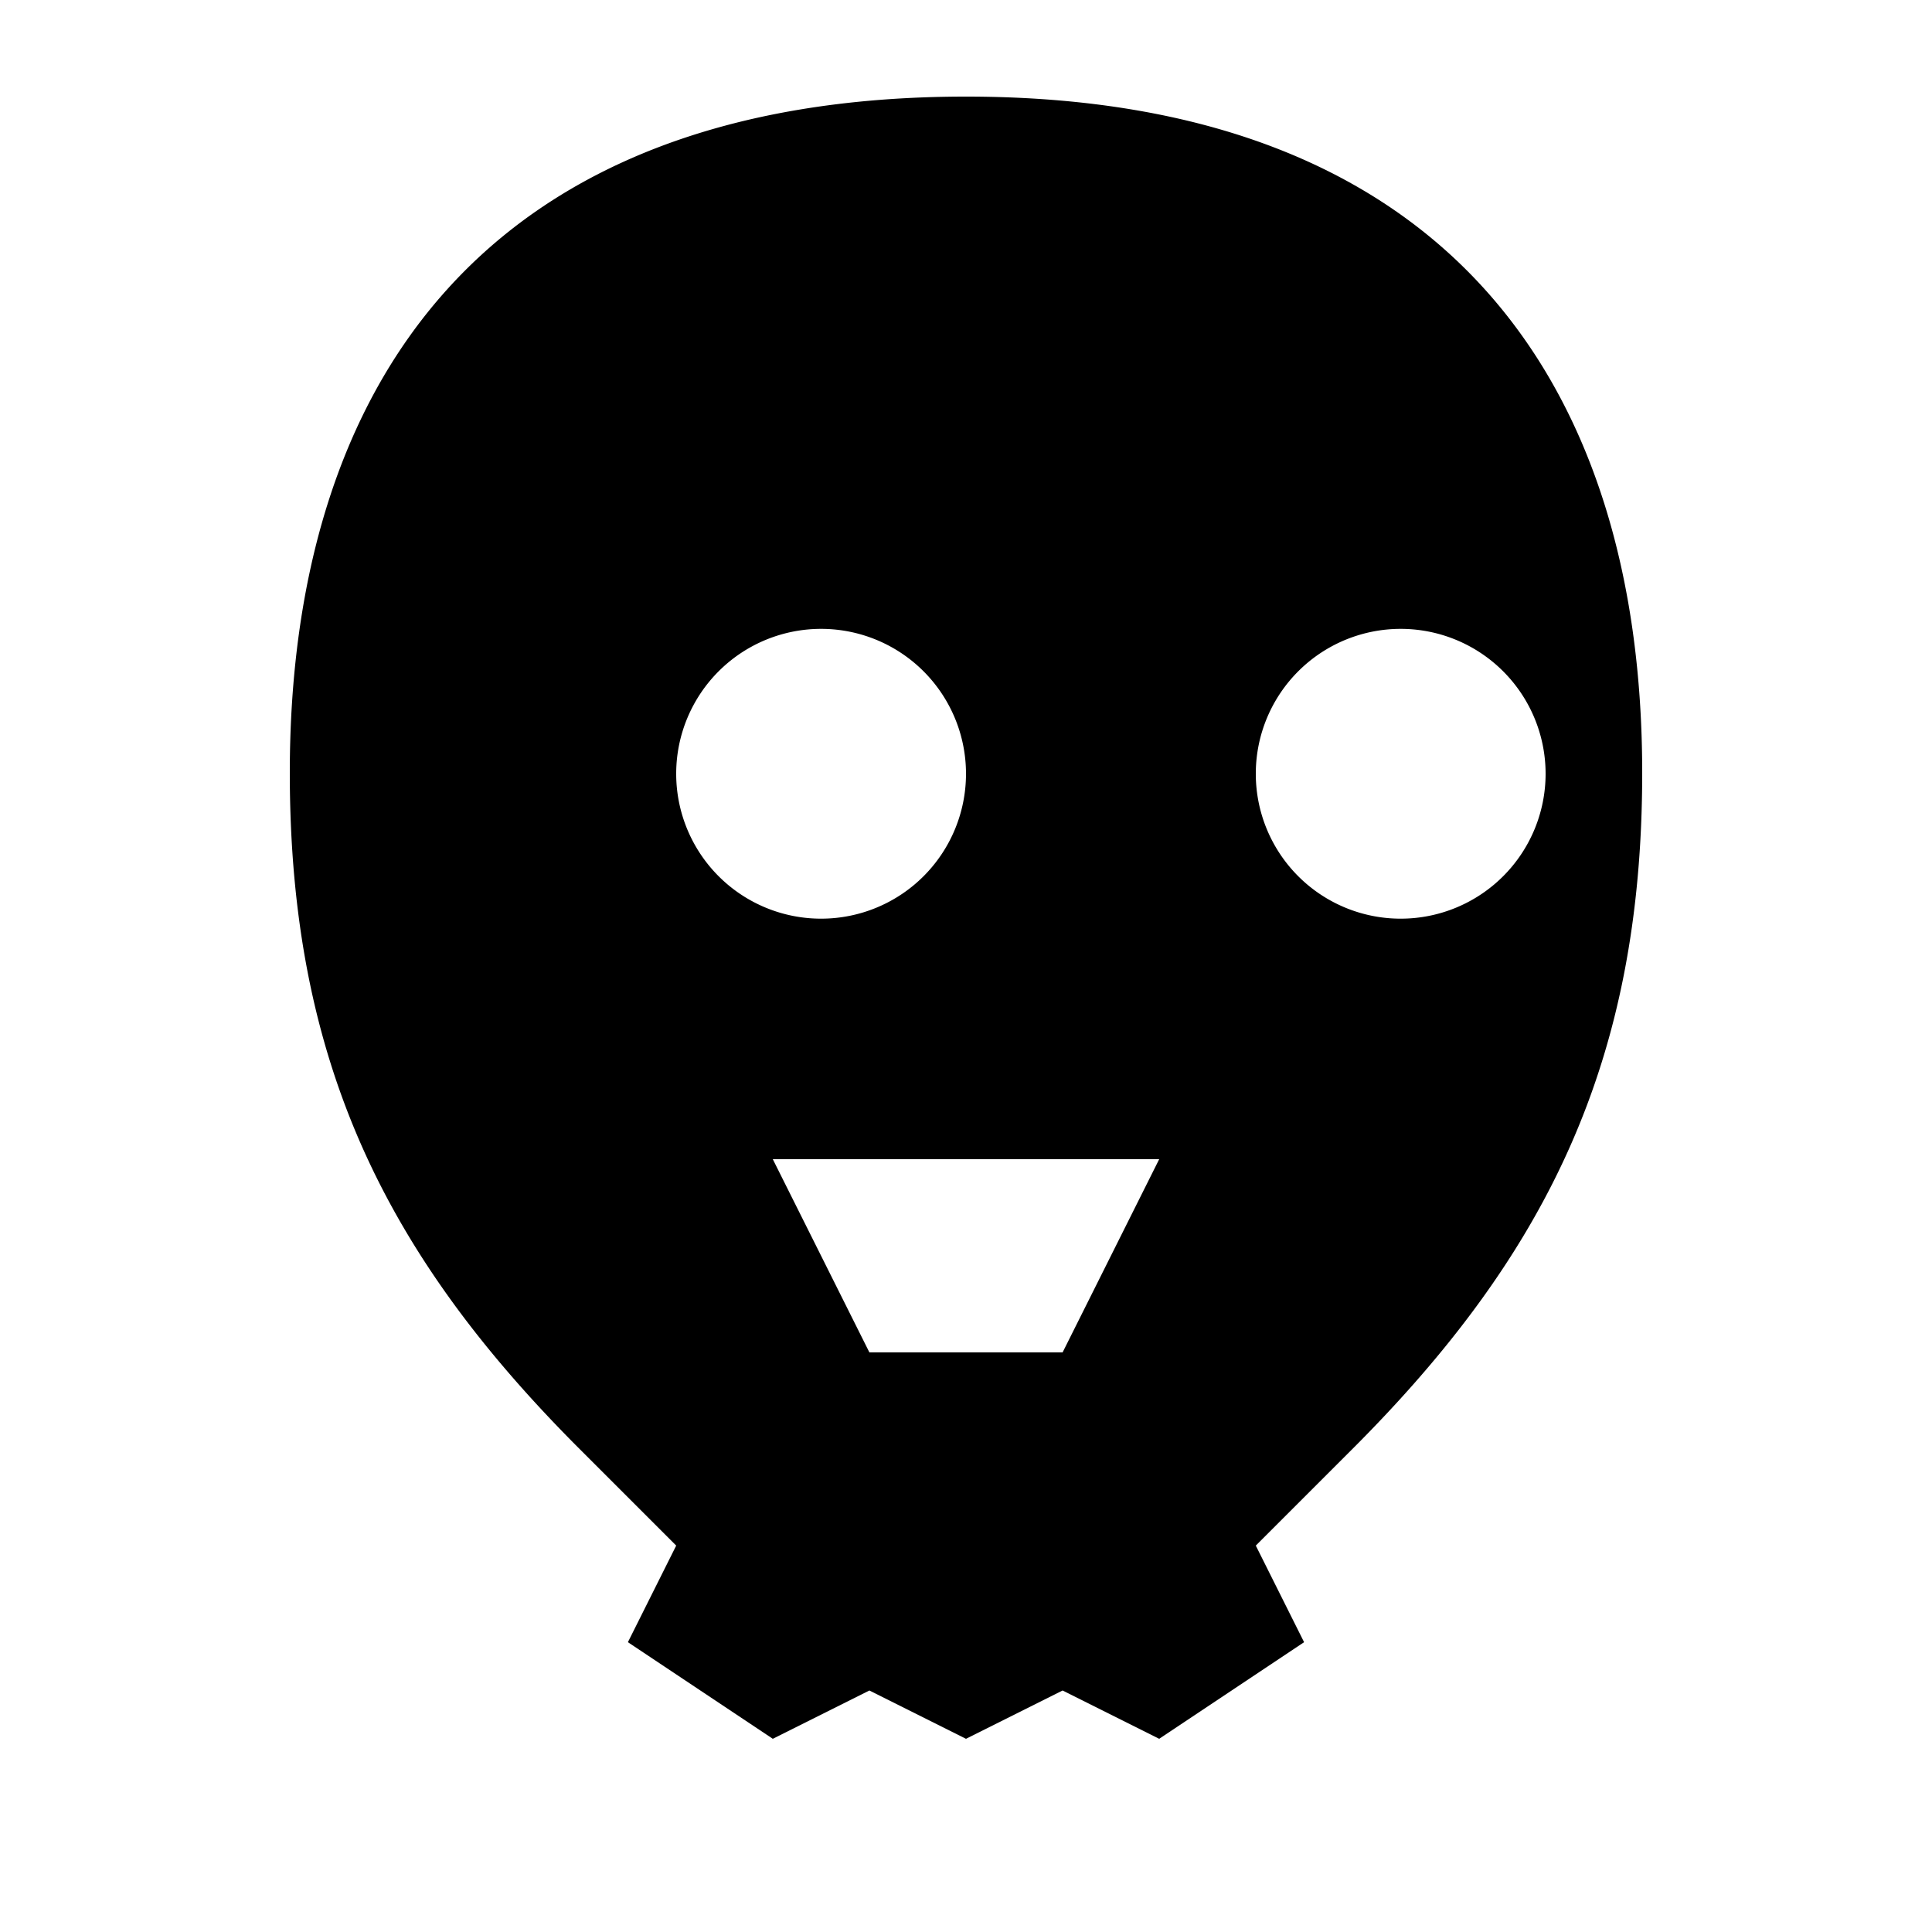 <?xml version="1.0" encoding="UTF-8"?>
<svg width="1000" height="1000" viewBox="0 0 1000 1000" xmlns="http://www.w3.org/2000/svg">
  <path d="
    M500 50
    C250 50 150 200 150 400
    C150 550 200 650 300 750
    L350 800
    L325 850
    L400 900
    L450 875
    L500 900
    L550 875
    L600 900
    L675 850
    L650 800
    L700 750
    C800 650 850 550 850 400
    C850 200 750 50 500 50
    Z
    M350 400
    A75 75 0 1 1 350 401
    M650 400
    A75 75 0 1 1 650 401
    M400 600
    L600 600
    L550 700
    L450 700
    Z
  " 
  fill="black"
  />
</svg> 